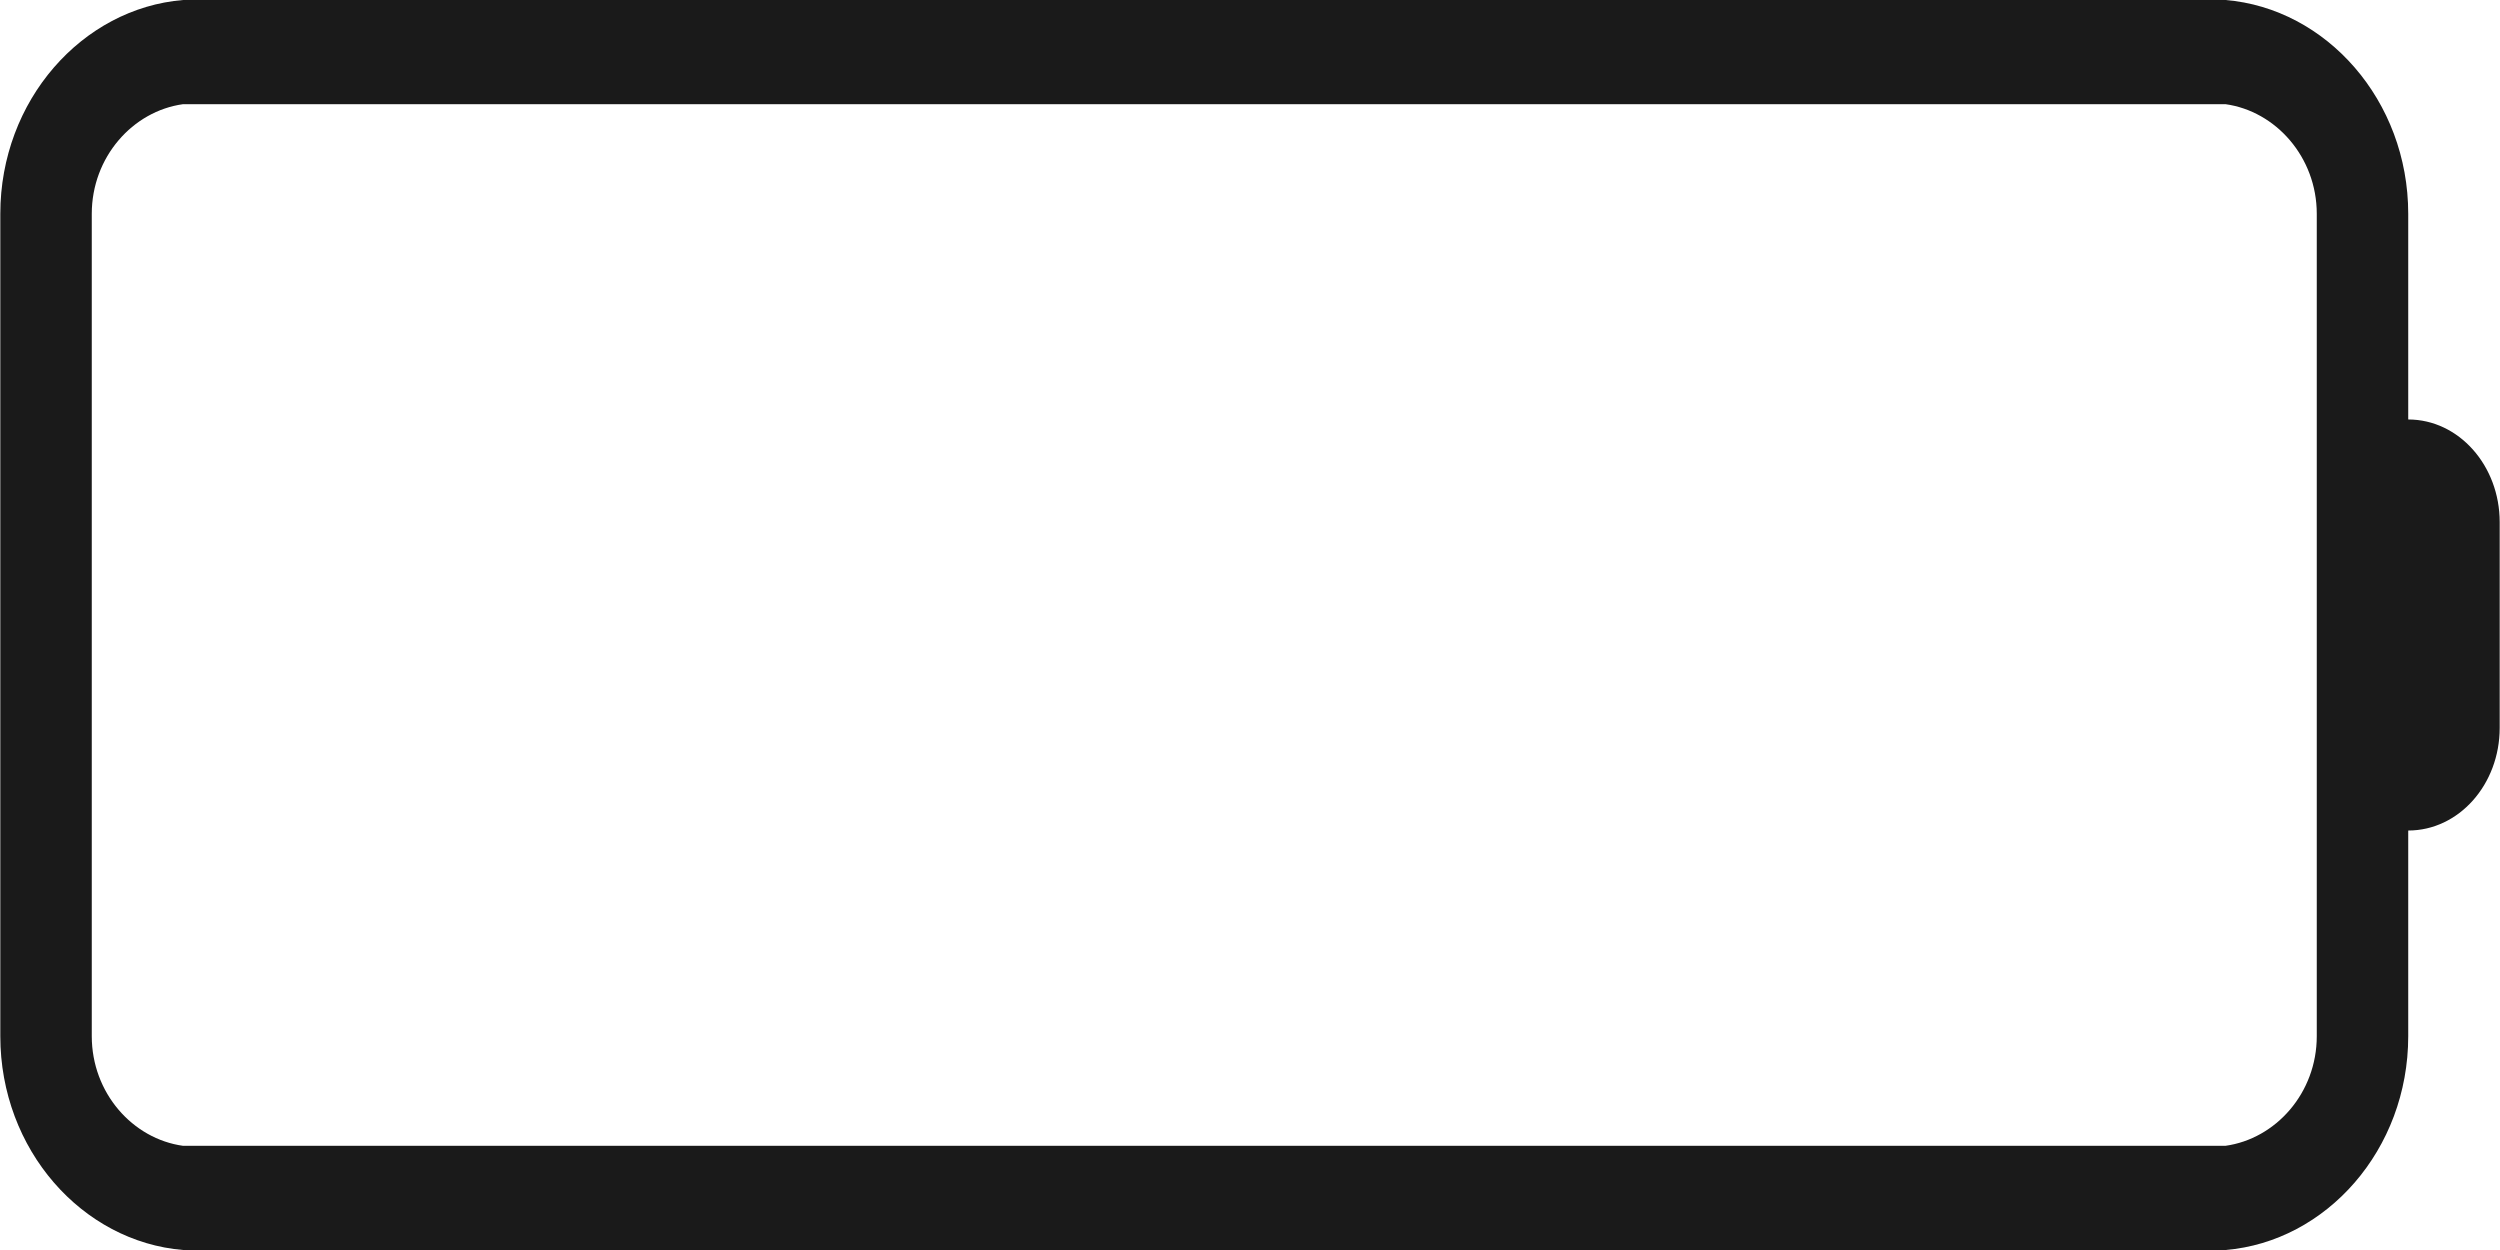 ﻿<?xml version="1.0" encoding="utf-8"?>
<svg version="1.1" xmlns:xlink="http://www.w3.org/1999/xlink" width="24px" height="12px" xmlns="http://www.w3.org/2000/svg">
  <g transform="matrix(1 0 0 1 -336 -16 )">
    <path d="M 23.997 5.013  C 23.997 4.469  23.604 4.027  23.119 4.027  L 23.119 2.053  C 23.119 0.964  22.333 0.08  21.364 0  L 1.758 0  C 0.789 0.08  0.003 0.964  0.003 2.053  L 0.003 9.947  C 0.003 11.037  0.789 11.92  1.758 12  L 21.364 12  C 22.333 11.92  23.119 11.037  23.119 9.947  L 23.119 7.973  C 23.604 7.973  23.997 7.532  23.997 6.987  L 23.997 5.013  Z M 22.241 9.947  C 22.241 10.492  21.848 10.933  21.363 11  L 1.758 11  C 1.273 10.933  0.881 10.492  0.881 9.947  L 0.881 2.053  C 0.881 1.509  1.273 1.067  1.758 1  L 21.364 1  C 21.848 1.067  22.241 1.509  22.241 2.053  L 22.241 9.947  Z " fill-rule="nonzero" fill="#000000" stroke="none" fill-opacity="0.898" transform="matrix(1 0 0 1 336 16 )" />
  </g>
</svg>